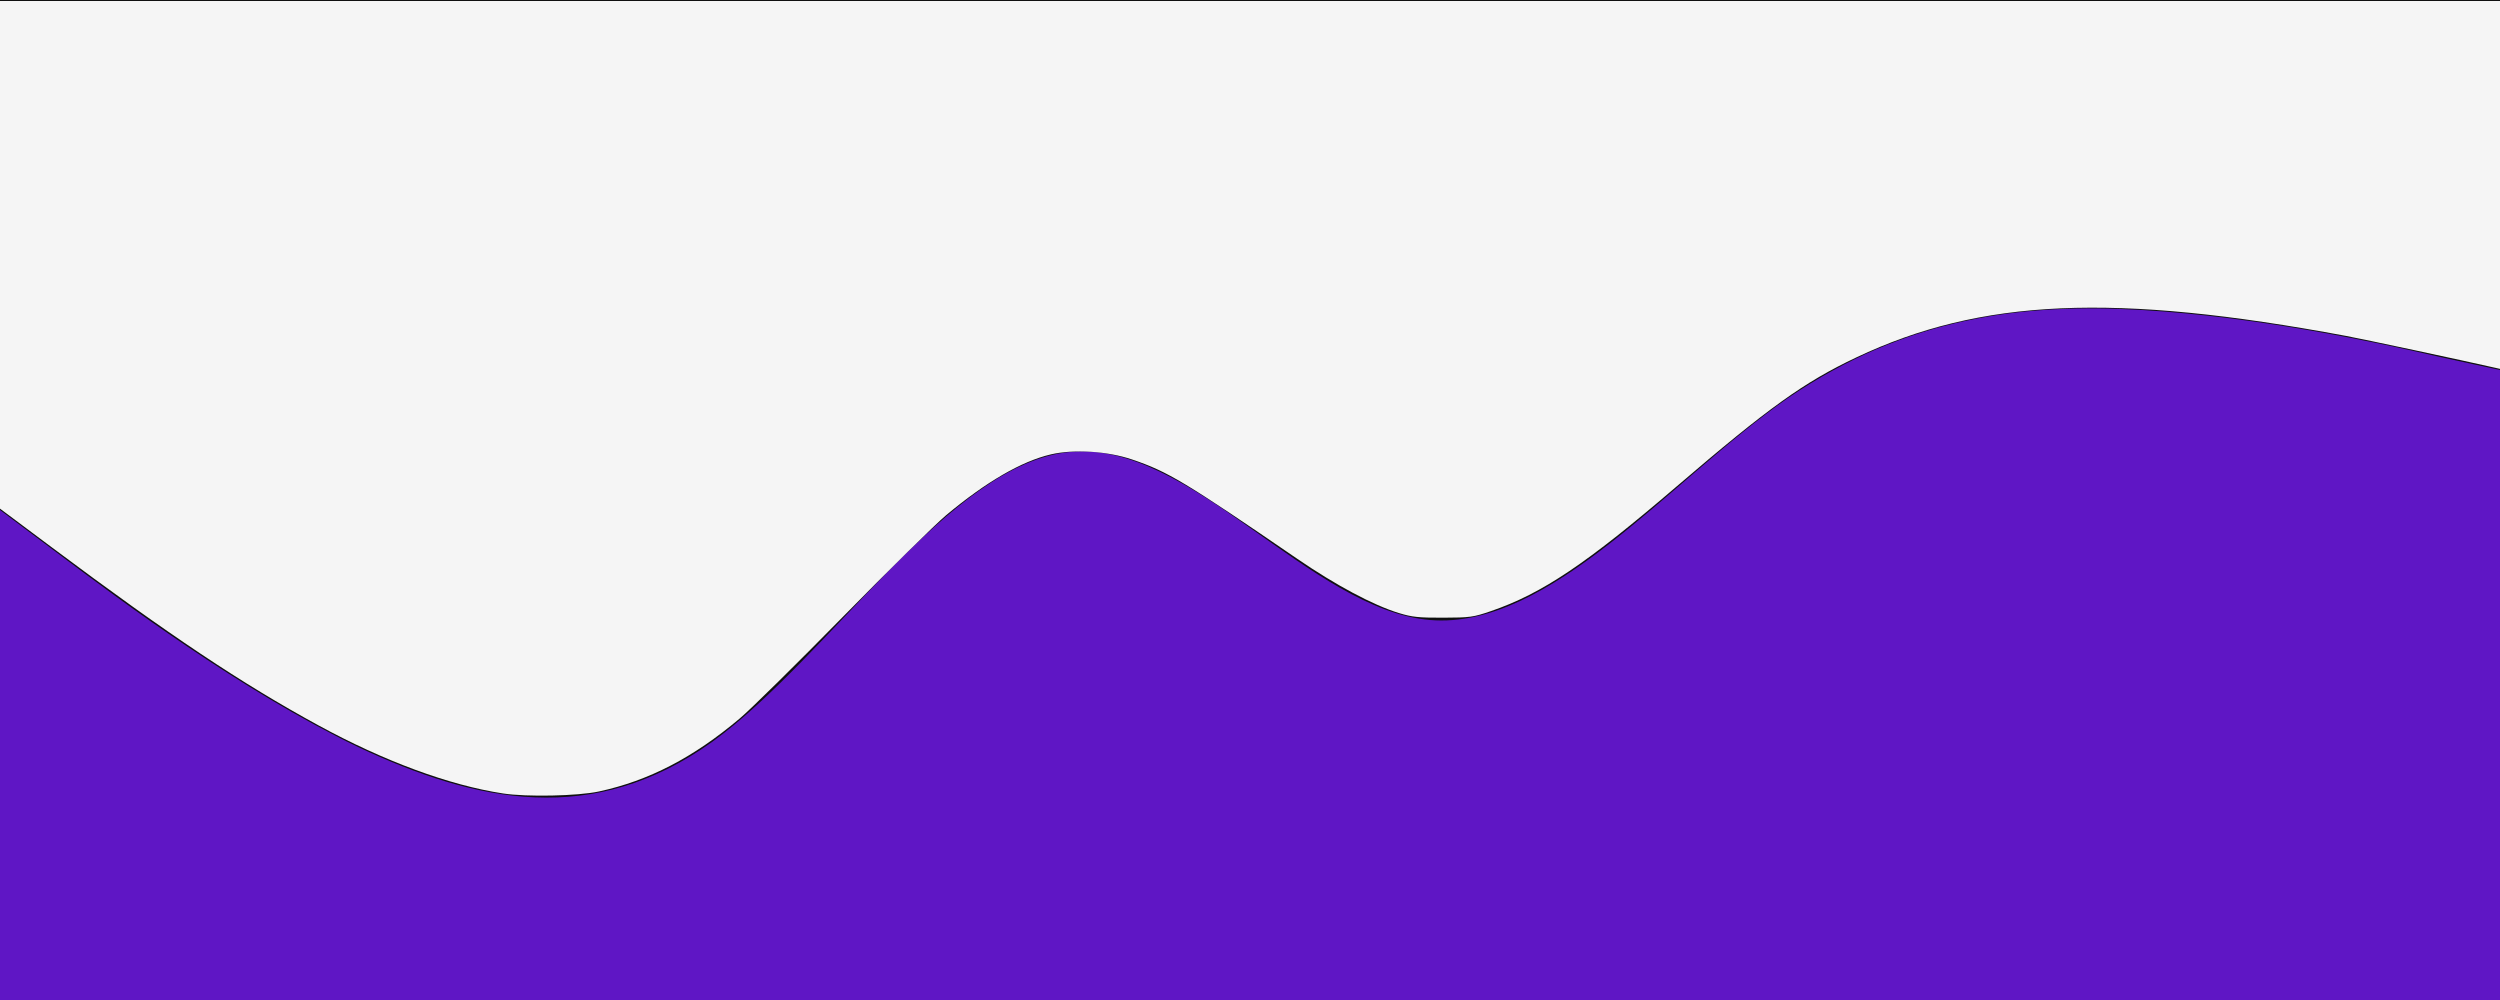 <?xml version="1.0" encoding="UTF-8" standalone="no"?>
<svg
   id="visual"
   viewBox="0 0 250 100"
   width="250"
   height="100"
   version="1.1"
   sodipodi:docname="wave-haikei-white.svg"
   inkscape:version="1.2 (dc2aedaf03, 2022-05-15)"
   xmlns:inkscape="http://www.inkscape.org/namespaces/inkscape"
   xmlns:sodipodi="http://sodipodi.sourceforge.net/DTD/sodipodi-0.dtd"
   xmlns="http://www.w3.org/2000/svg"
   xmlns:svg="http://www.w3.org/2000/svg">
  <defs
     id="defs18" />
  <sodipodi:namedview
     id="namedview16"
     pagecolor="#505050"
     bordercolor="#eeeeee"
     borderopacity="1"
     inkscape:showpageshadow="0"
     inkscape:pageopacity="0"
     inkscape:pagecheckerboard="0"
     inkscape:deskcolor="#505050"
     showgrid="false"
     inkscape:zoom="4.84"
     inkscape:cx="116.0124"
     inkscape:cy="50"
     inkscape:window-width="2560"
     inkscape:window-height="1417"
     inkscape:window-x="2552"
     inkscape:window-y="-8"
     inkscape:window-maximized="1"
     inkscape:current-layer="visual" />
  <rect
     x="0"
     y="0"
     width="250"
     height="100"
     fill="#101010"
     id="rect11" />
  <path
     d="M0 51L6 55.5C12 60 24 69 35.8 74.7C47.7 80.3 59.3 82.7 71.2 74.2C83 65.7 95 46.3 107 45.2C119 44 131 61 143 62C155 63 167 48 178.8 39.8C190.7 31.7 202.3 30.3 214.2 31C226 31.7 238 34.3 244 35.7L250 37L250 101L244 101C238 101 226 101 214.2 101C202.3 101 190.7 101 178.8 101C167 101 155 101 143 101C131 101 119 101 107 101C95 101 83 101 71.2 101C59.3 101 47.7 101 35.8 101C24 101 12 101 6 101L0 101Z"
     fill="#5f16c5"
     stroke-linecap="round"
     stroke-linejoin="miter"
     id="path13" />
  <path
     style="fill:#f5f5f5;stroke-width:0.731;fill-opacity:1"
     d="M 50.297,79.345 C 44.91,78.518 38.418,76.121 31.833,72.529 24.153,68.339 16.988,63.556 5.217,54.761 L 0,50.863 V 25.483 0.103 H 125 250 V 18.496 36.888 l -0.465,-0.106 c -3.18,-0.727 -13.183,-2.865 -14.928,-3.19 -23.213,-4.326 -36.535,-3.742 -48.967,2.146 -5.257,2.49 -8.79,5.026 -17.963,12.894 -9.024,7.74 -13.438,10.706 -18.566,12.473 -1.772,0.611 -2.094,0.655 -4.793,0.664 -2.455,0.008 -3.127,-0.063 -4.442,-0.469 -2.563,-0.79 -6.298,-2.783 -10.124,-5.403 -11.308,-7.742 -12.949,-8.729 -16.549,-9.952 -2.455,-0.834 -5.823,-1.044 -8.119,-0.506 -2.93,0.687 -6.485,2.751 -10.469,6.079 -1.072,0.896 -5.715,5.466 -10.317,10.156 -4.602,4.69 -9.251,9.271 -10.331,10.179 -4.652,3.915 -9.084,6.213 -14.067,7.293 -2.114,0.458 -7.227,0.564 -9.603,0.199 z"
     id="path2377" />
</svg>
